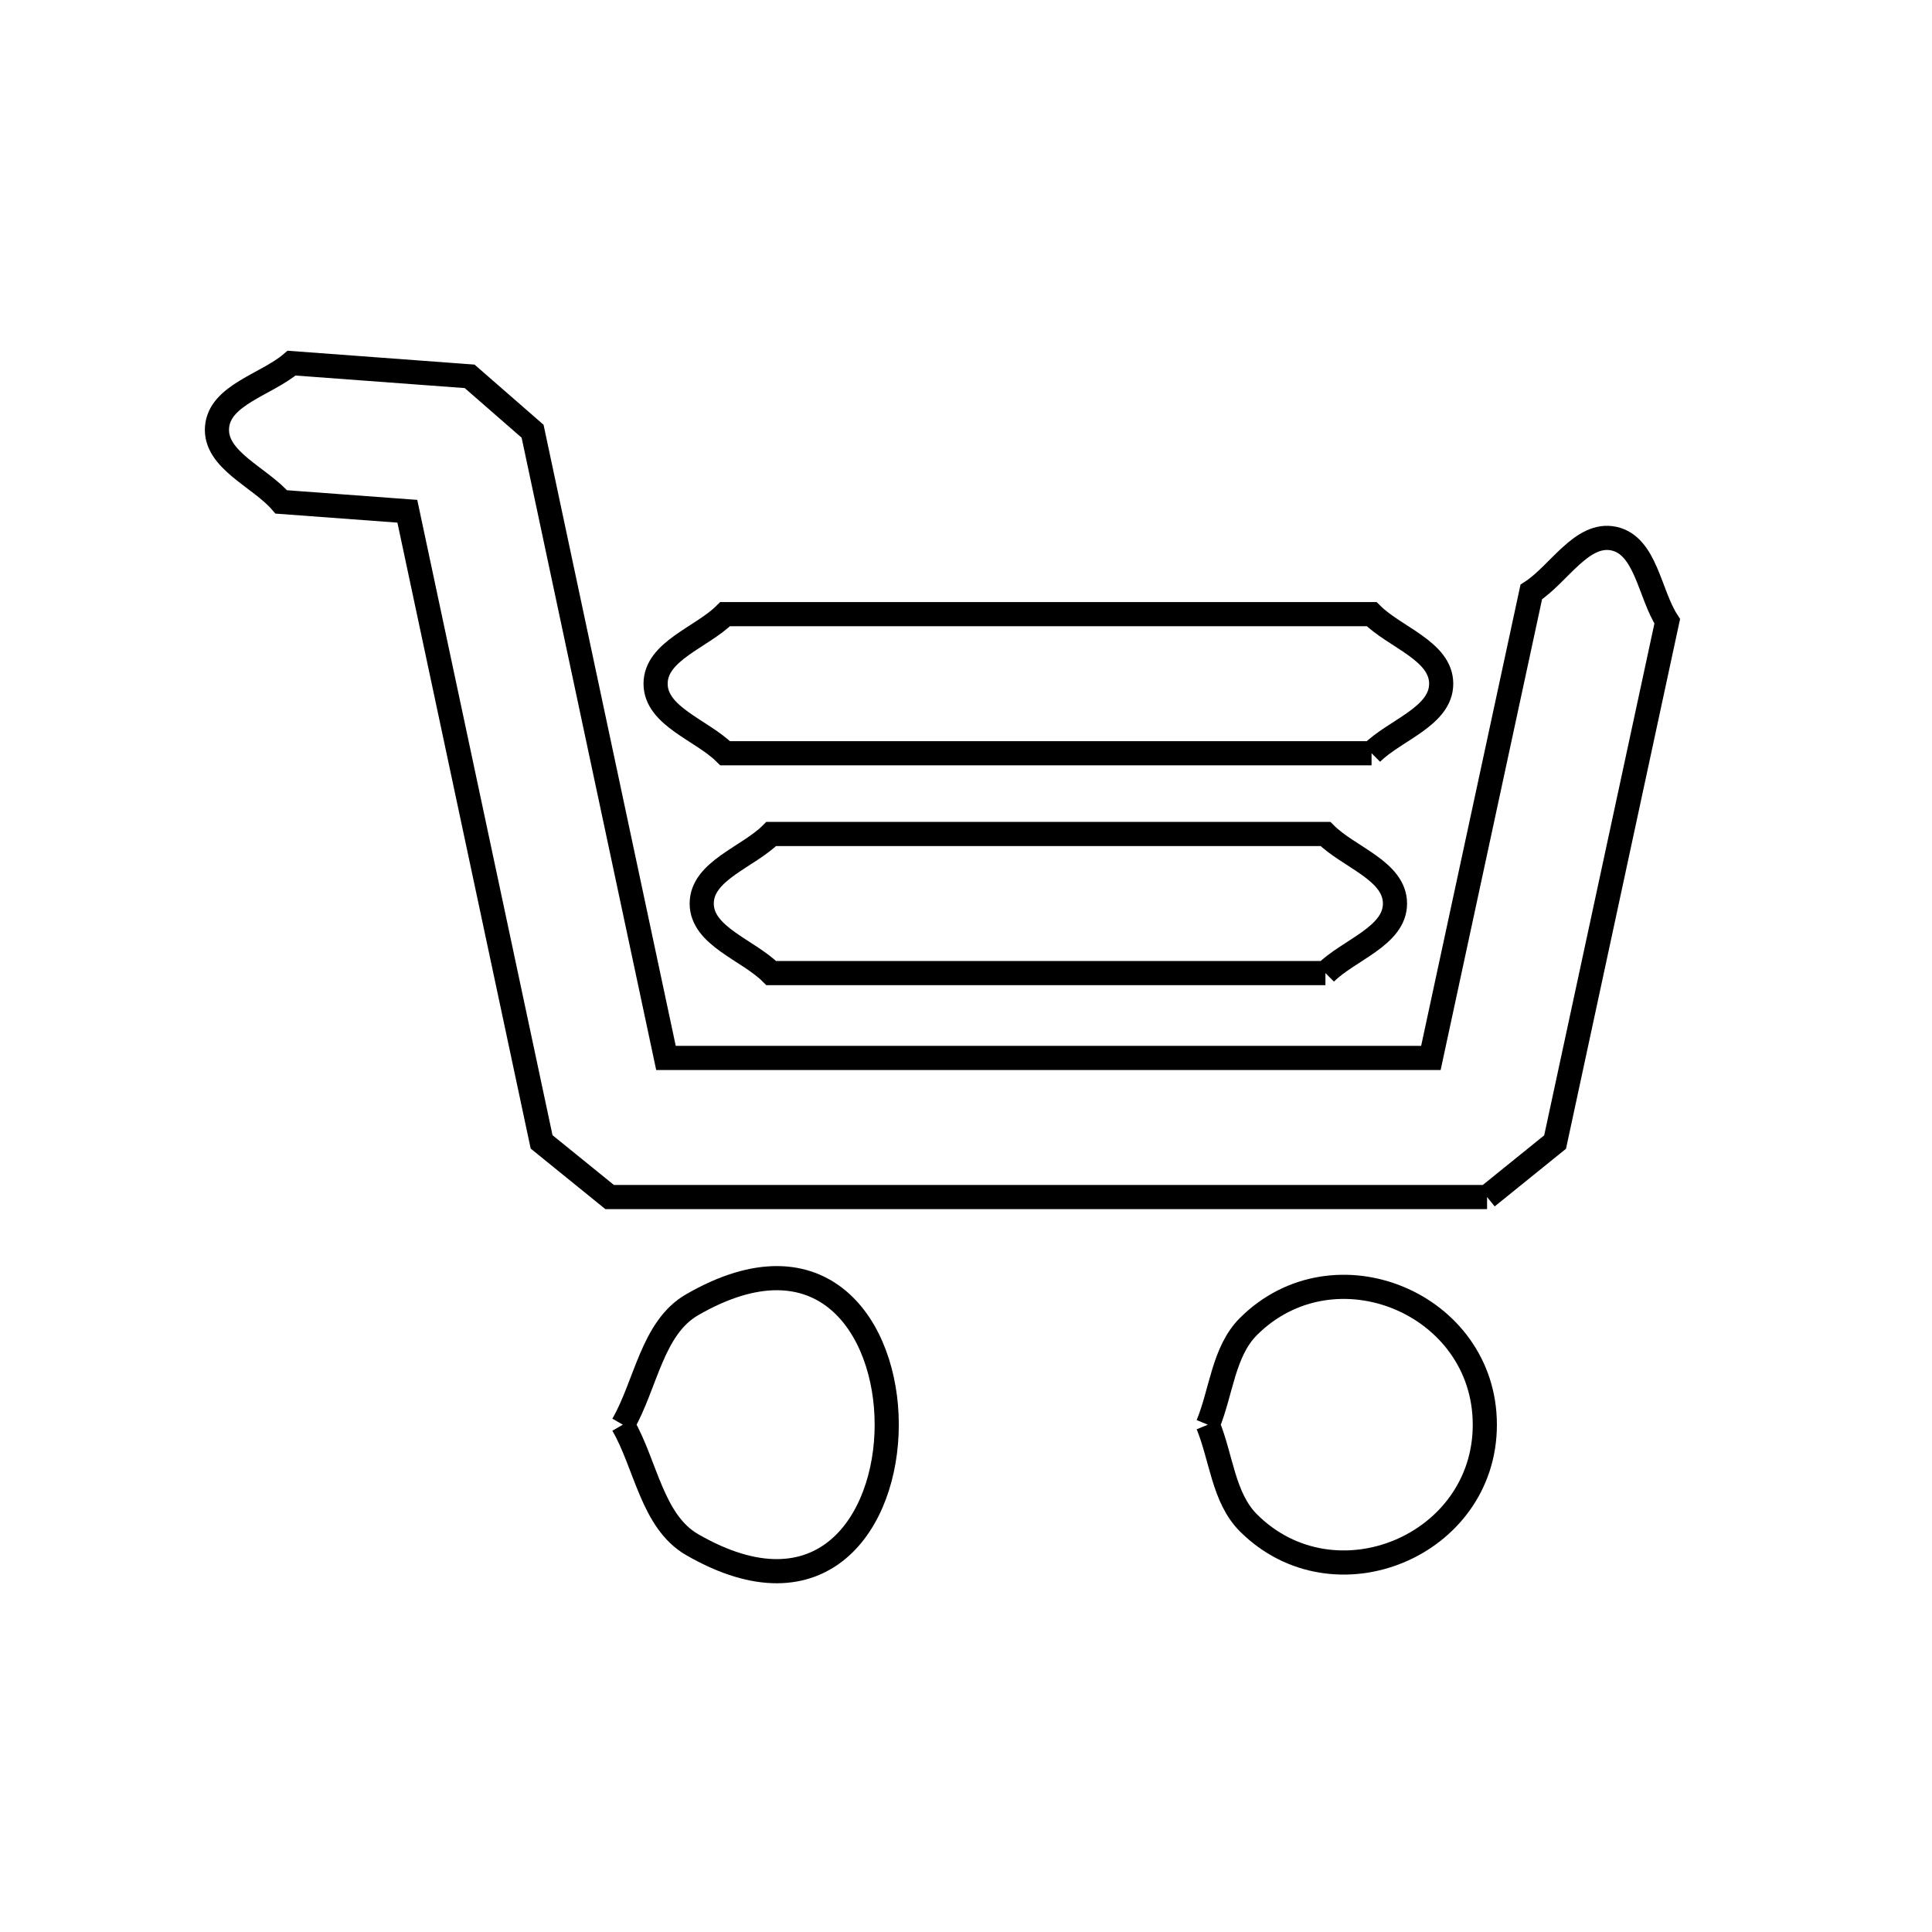 <svg xmlns="http://www.w3.org/2000/svg" viewBox="0.0 0.0 24.0 24.0" height="200px" width="200px"><path fill="none" stroke="black" stroke-width=".3" stroke-opacity="1.0"  filling="0" d="M17.038 9.357 L13.023 9.357 L9.008 9.357 C8.72 9.069 8.144 8.901 8.144 8.493 C8.144 8.086 8.72 7.917 9.008 7.629 L13.023 7.629 L17.039 7.629 C17.327 7.917 17.903 8.086 17.903 8.493 C17.903 8.901 17.326 9.069 17.038 9.357 L17.038 9.357"></path>
<path fill="none" stroke="black" stroke-width=".3" stroke-opacity="1.0"  filling="0" d="M16.465 12.088 L9.581 12.088 C9.293 11.8 8.717 11.631 8.717 11.224 C8.717 10.816 9.293 10.648 9.581 10.36 L16.465 10.36 C16.753 10.648 17.329 10.816 17.329 11.224 C17.329 11.631 16.753 11.8 16.465 12.088 L16.465 12.088"></path>
<path fill="none" stroke="black" stroke-width=".3" stroke-opacity="1.0"  filling="0" d="M18.473 14.87 L13.023 14.87 L7.573 14.87 C7.292 14.642 7.01 14.414 6.728 14.185 L5.894 10.268 L5.06 6.351 L3.494 6.235 C3.228 5.926 2.666 5.716 2.696 5.309 C2.726 4.903 3.313 4.777 3.622 4.511 L5.834 4.675 C6.095 4.903 6.355 5.13 6.616 5.357 L7.444 9.249 L8.273 13.142 L13.024 13.142 L17.775 13.142 L19.022 7.354 C19.364 7.133 19.65 6.606 20.048 6.691 C20.446 6.777 20.49 7.376 20.711 7.718 L19.318 14.187 C19.036 14.415 18.754 14.642 18.473 14.87 L18.473 14.87"></path>
<path fill="none" stroke="black" stroke-width=".3" stroke-opacity="1.0"  filling="0" d="M7.737 17.698 L7.737 17.698 C8.024 17.201 8.101 16.494 8.598 16.208 C11.821 14.346 11.821 21.049 8.598 19.188 C8.101 18.901 8.024 18.195 7.737 17.698 L7.737 17.698"></path>
<path fill="none" stroke="black" stroke-width=".3" stroke-opacity="1.0"  filling="0" d="M15.004 17.698 L15.004 17.698 C15.172 17.292 15.197 16.791 15.507 16.48 C16.574 15.413 18.445 16.19 18.445 17.698 C18.446 19.205 16.574 19.983 15.507 18.916 C15.197 18.605 15.172 18.104 15.004 17.698 L15.004 17.698"></path></svg>